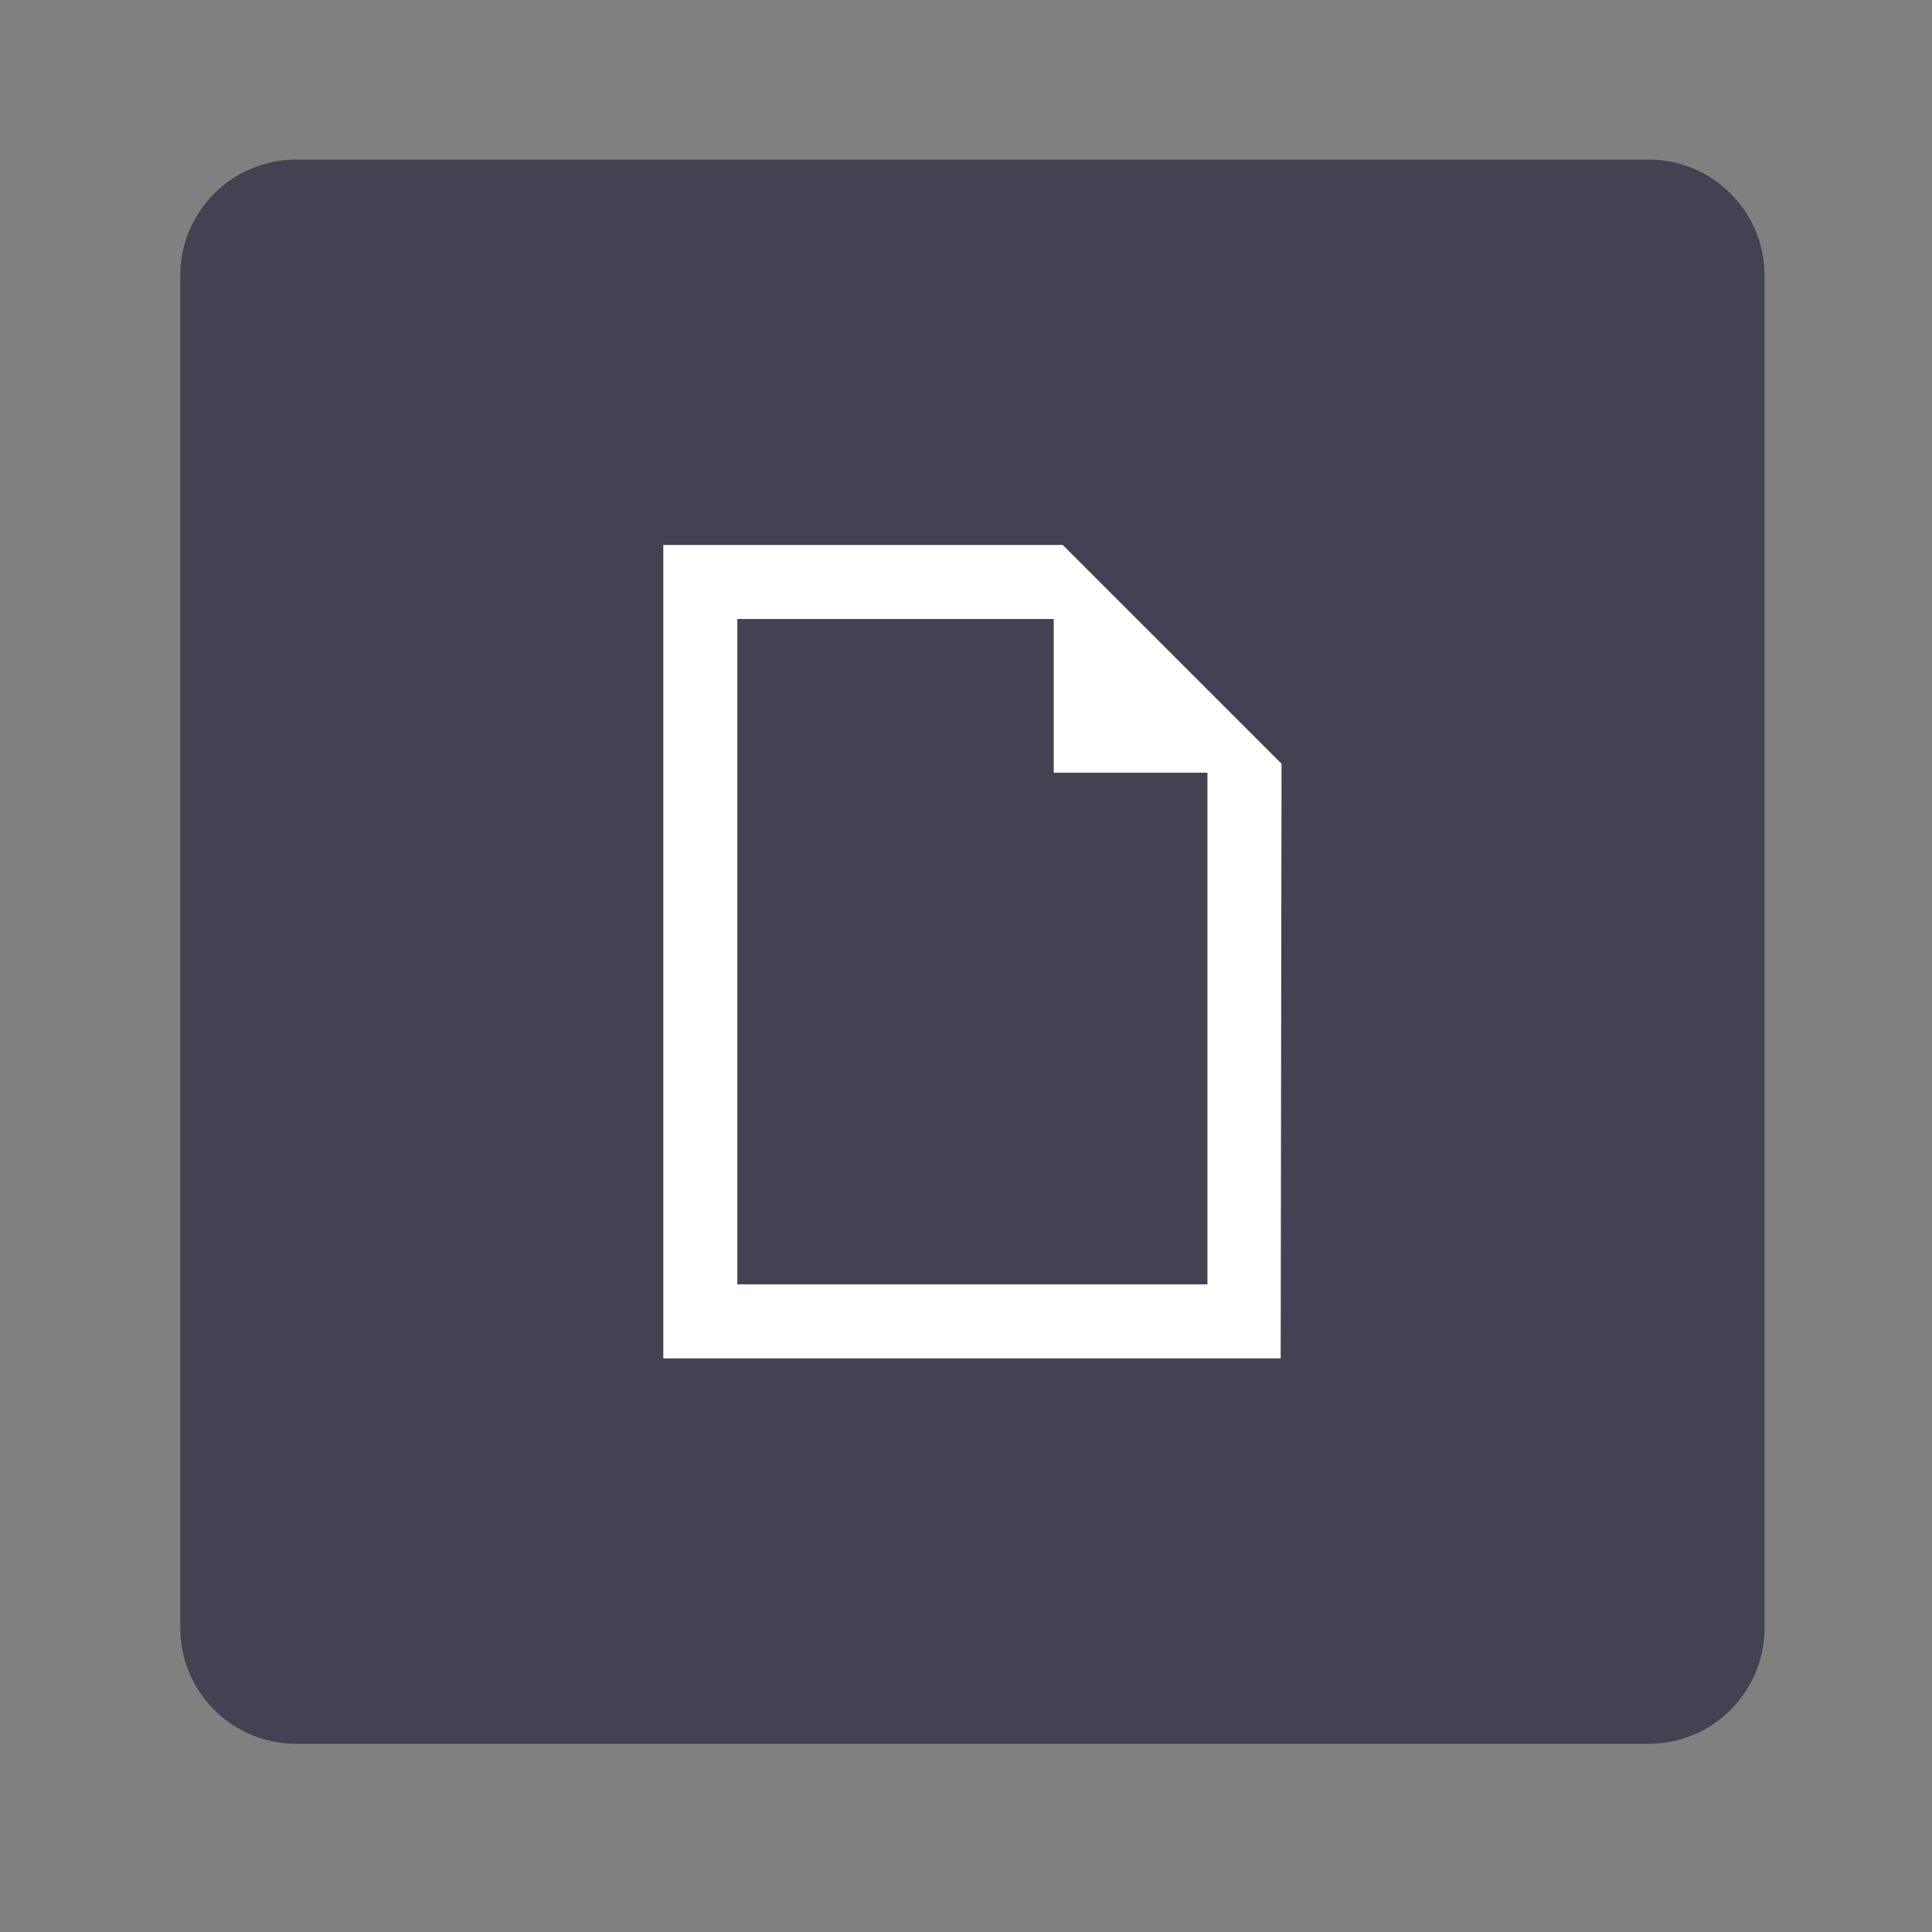 <?xml version="1.0" encoding="utf-8"?>
<!-- Generator: Adobe Illustrator 16.0.0, SVG Export Plug-In . SVG Version: 6.00 Build 0)  -->
<!DOCTYPE svg PUBLIC "-//W3C//DTD SVG 1.1//EN" "http://www.w3.org/Graphics/SVG/1.1/DTD/svg11.dtd">
<svg version="1.1" id="Layer_1" xmlns="http://www.w3.org/2000/svg" xmlns:xlink="http://www.w3.org/1999/xlink" x="0px" y="0px"
	 width="50px" height="50px" viewBox="0 0 50 50" enable-background="new 0 0 50 50" xml:space="preserve">
<rect x="0" y="0" width="50" height="50" fill="#808080" stroke="none"/>
<path fill="#424252" d="M45.666,42.13c0,1.657-1.344,3-3,3h-35c-1.657,0-3-1.343-3-3v-35c0-1.657,1.343-3,3-3h35
	c1.656,0,3,1.343,3,3V42.13z"/>
<g>
	<path fill="#FFFFFF" d="M27.504,14.104l5.662,5.661l-0.022,15.39H17.166V14.104H27.504z M19.082,33.239h12.167V19.998h-3.979V16.02
		h-8.188V33.239z"/>
</g>
</svg>
